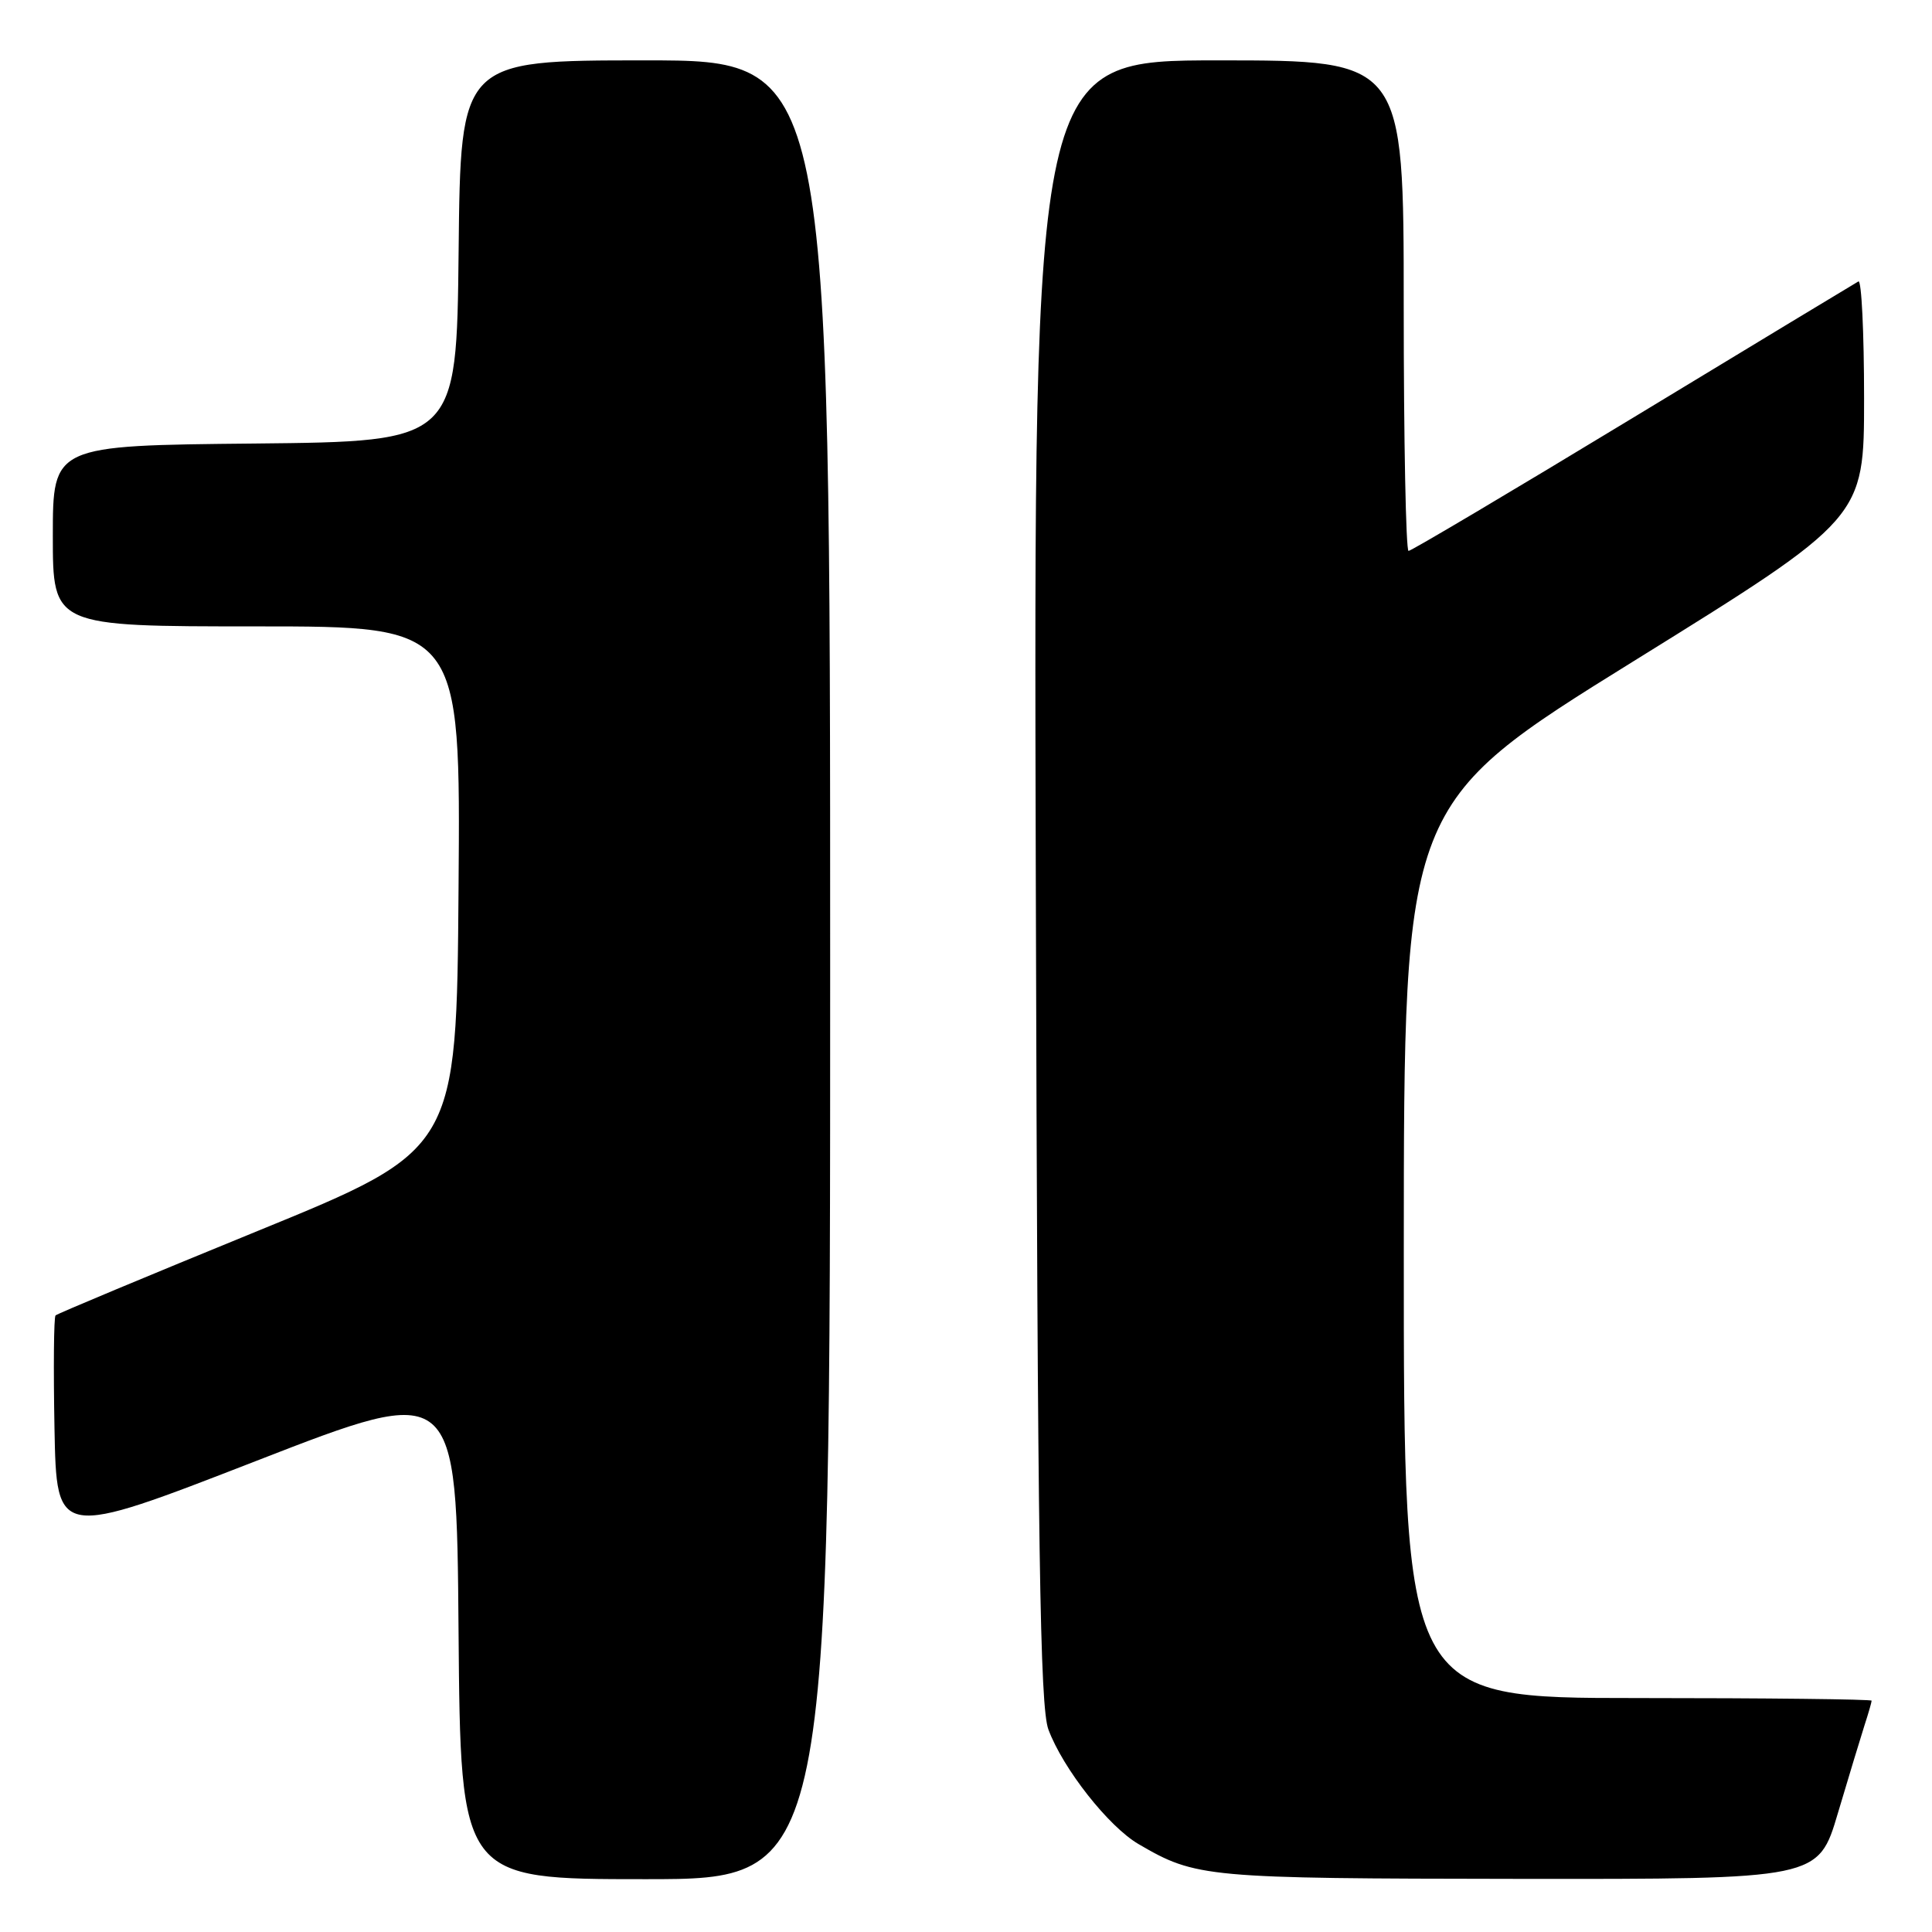 <?xml version="1.0" encoding="UTF-8" standalone="no"?>
<!DOCTYPE svg PUBLIC "-//W3C//DTD SVG 1.1//EN" "http://www.w3.org/Graphics/SVG/1.1/DTD/svg11.dtd" >
<svg xmlns="http://www.w3.org/2000/svg" xmlns:xlink="http://www.w3.org/1999/xlink" version="1.1" viewBox="0 0 256 256">
 <g >
 <path fill="currentColor"
d=" M 110.00 128.50 C 110.00 8.00 110.00 8.00 85.52 8.00 C 61.03 8.00 61.03 8.00 60.77 33.25 C 60.50 58.50 60.50 58.50 33.75 58.77 C 7.00 59.03 7.00 59.03 7.00 71.02 C 7.00 83.00 7.00 83.00 34.01 83.00 C 61.03 83.00 61.03 83.00 60.76 117.67 C 60.50 152.34 60.50 152.34 34.14 163.11 C 19.64 169.04 7.59 174.07 7.36 174.30 C 7.13 174.53 7.07 181.28 7.22 189.29 C 7.50 203.86 7.50 203.86 34.00 193.56 C 60.50 183.26 60.50 183.26 60.76 216.13 C 61.03 249.00 61.03 249.00 85.51 249.00 C 110.00 249.00 110.00 249.00 110.00 128.50 Z  M 243.53 240.25 C 244.96 235.44 246.55 230.20 247.06 228.60 C 247.58 227.01 248.00 225.54 248.00 225.35 C 248.00 225.16 234.05 225.00 217.00 225.00 C 186.00 225.00 186.00 225.00 186.01 165.75 C 186.02 106.50 186.02 106.50 216.51 87.58 C 247.00 68.66 247.00 68.66 247.00 52.77 C 247.00 44.03 246.66 37.07 246.25 37.29 C 245.84 37.52 232.40 45.64 216.39 55.35 C 200.38 65.06 186.99 73.00 186.64 73.00 C 186.29 73.00 186.00 58.38 186.00 40.50 C 186.00 8.00 186.00 8.00 161.47 8.00 C 136.95 8.00 136.95 8.00 137.25 116.75 C 137.49 205.83 137.80 226.16 138.92 229.17 C 140.85 234.36 146.89 242.03 150.86 244.35 C 158.48 248.80 159.69 248.91 201.22 248.96 C 240.94 249.00 240.94 249.00 243.53 240.25 Z "/>
</g>
</svg>